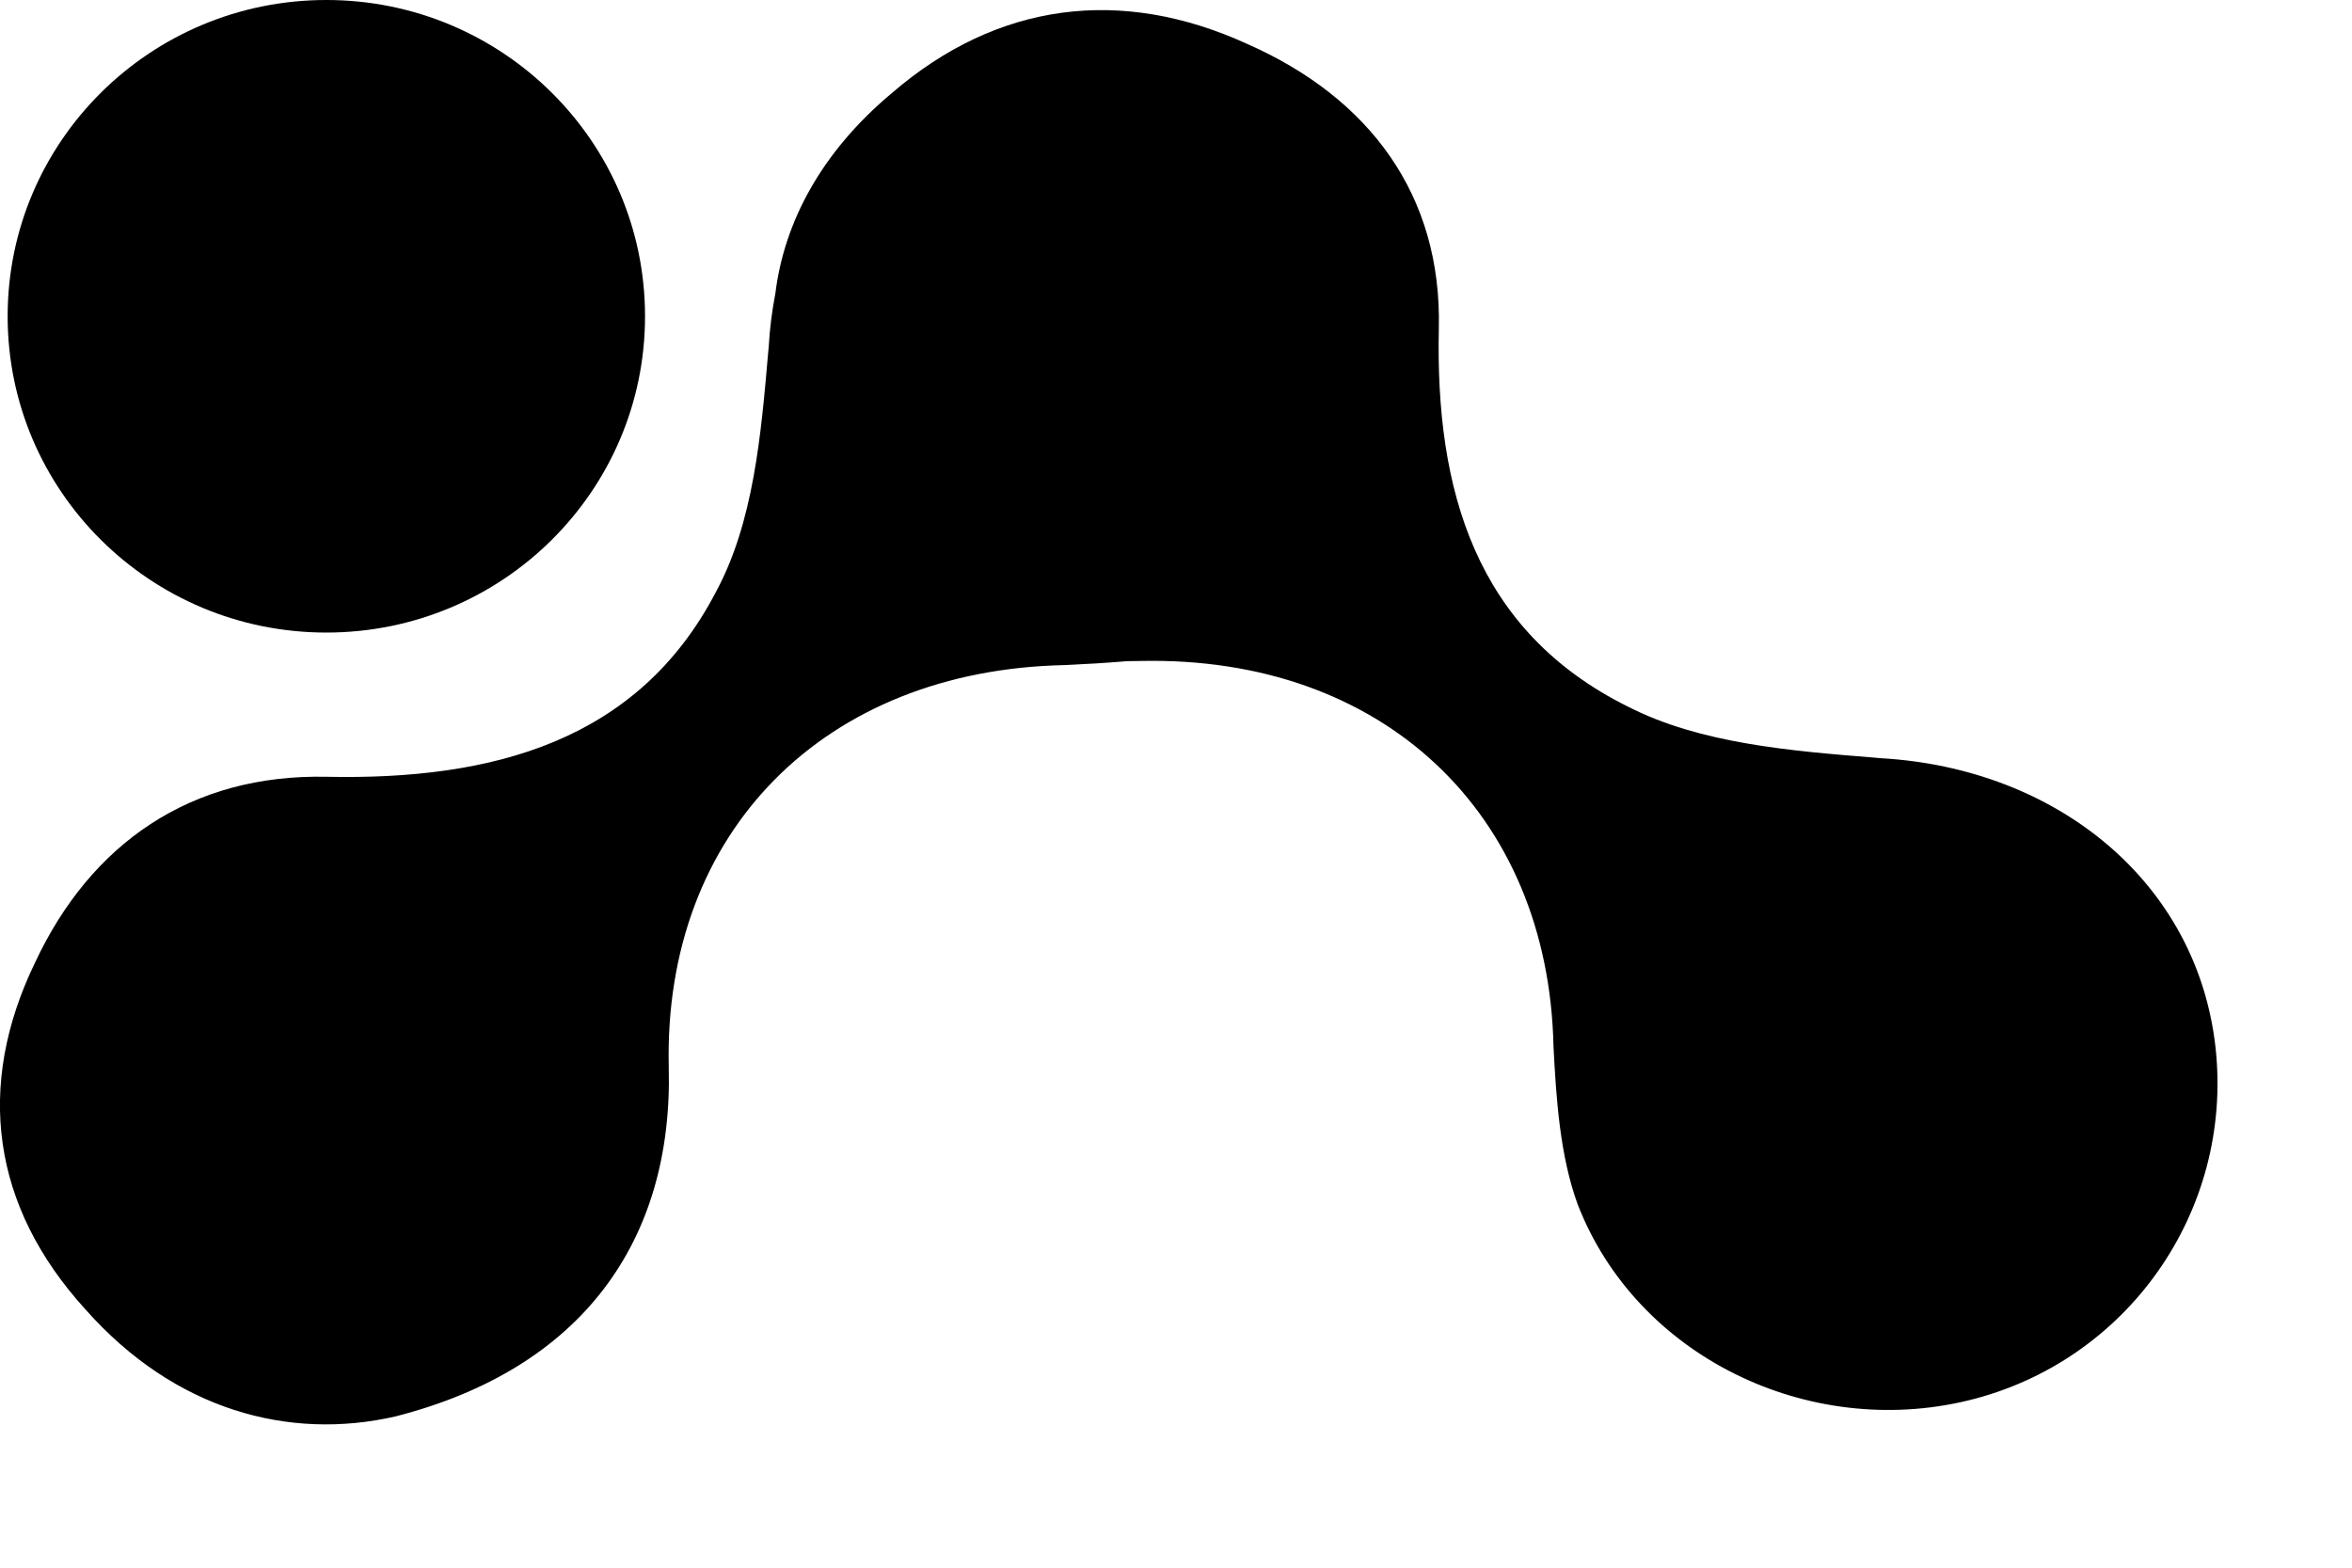 <svg width="12" height="8" viewBox="0 0 12 8" fill="none" xmlns="http://www.w3.org/2000/svg">
<path fill-rule="evenodd" clip-rule="evenodd" d="M0.436 6.682C0.891 7.196 1.474 7.353 2.018 7.228C2.965 6.986 3.435 6.336 3.412 5.445C3.384 4.243 4.209 3.418 5.434 3.394C5.538 3.389 5.644 3.383 5.75 3.374C5.773 3.374 5.796 3.373 5.819 3.373C7.054 3.346 7.901 4.148 7.926 5.341C7.94 5.61 7.959 5.897 8.049 6.145C8.35 6.922 9.225 7.344 10.04 7.147C10.854 6.95 11.394 6.181 11.304 5.348C11.212 4.506 10.499 3.92 9.594 3.869C9.583 3.868 9.572 3.867 9.561 3.866C9.136 3.832 8.674 3.794 8.308 3.607C7.526 3.22 7.323 2.498 7.341 1.677C7.357 0.997 6.989 0.5 6.363 0.224C5.721 -0.069 5.09 0.009 4.549 0.476C4.191 0.776 4.001 1.133 3.956 1.497C3.939 1.586 3.927 1.677 3.922 1.771C3.921 1.781 3.92 1.792 3.919 1.802C3.883 2.217 3.845 2.666 3.652 3.022C3.255 3.783 2.513 3.981 1.67 3.964C0.972 3.948 0.461 4.306 0.177 4.916C-0.124 5.541 -0.044 6.155 0.436 6.682Z" fill="black"/>
<ellipse cx="1.665" cy="1.614" rx="1.614" ry="1.626" transform="rotate(-90 1.665 1.614)" fill="black"/>
</svg>
